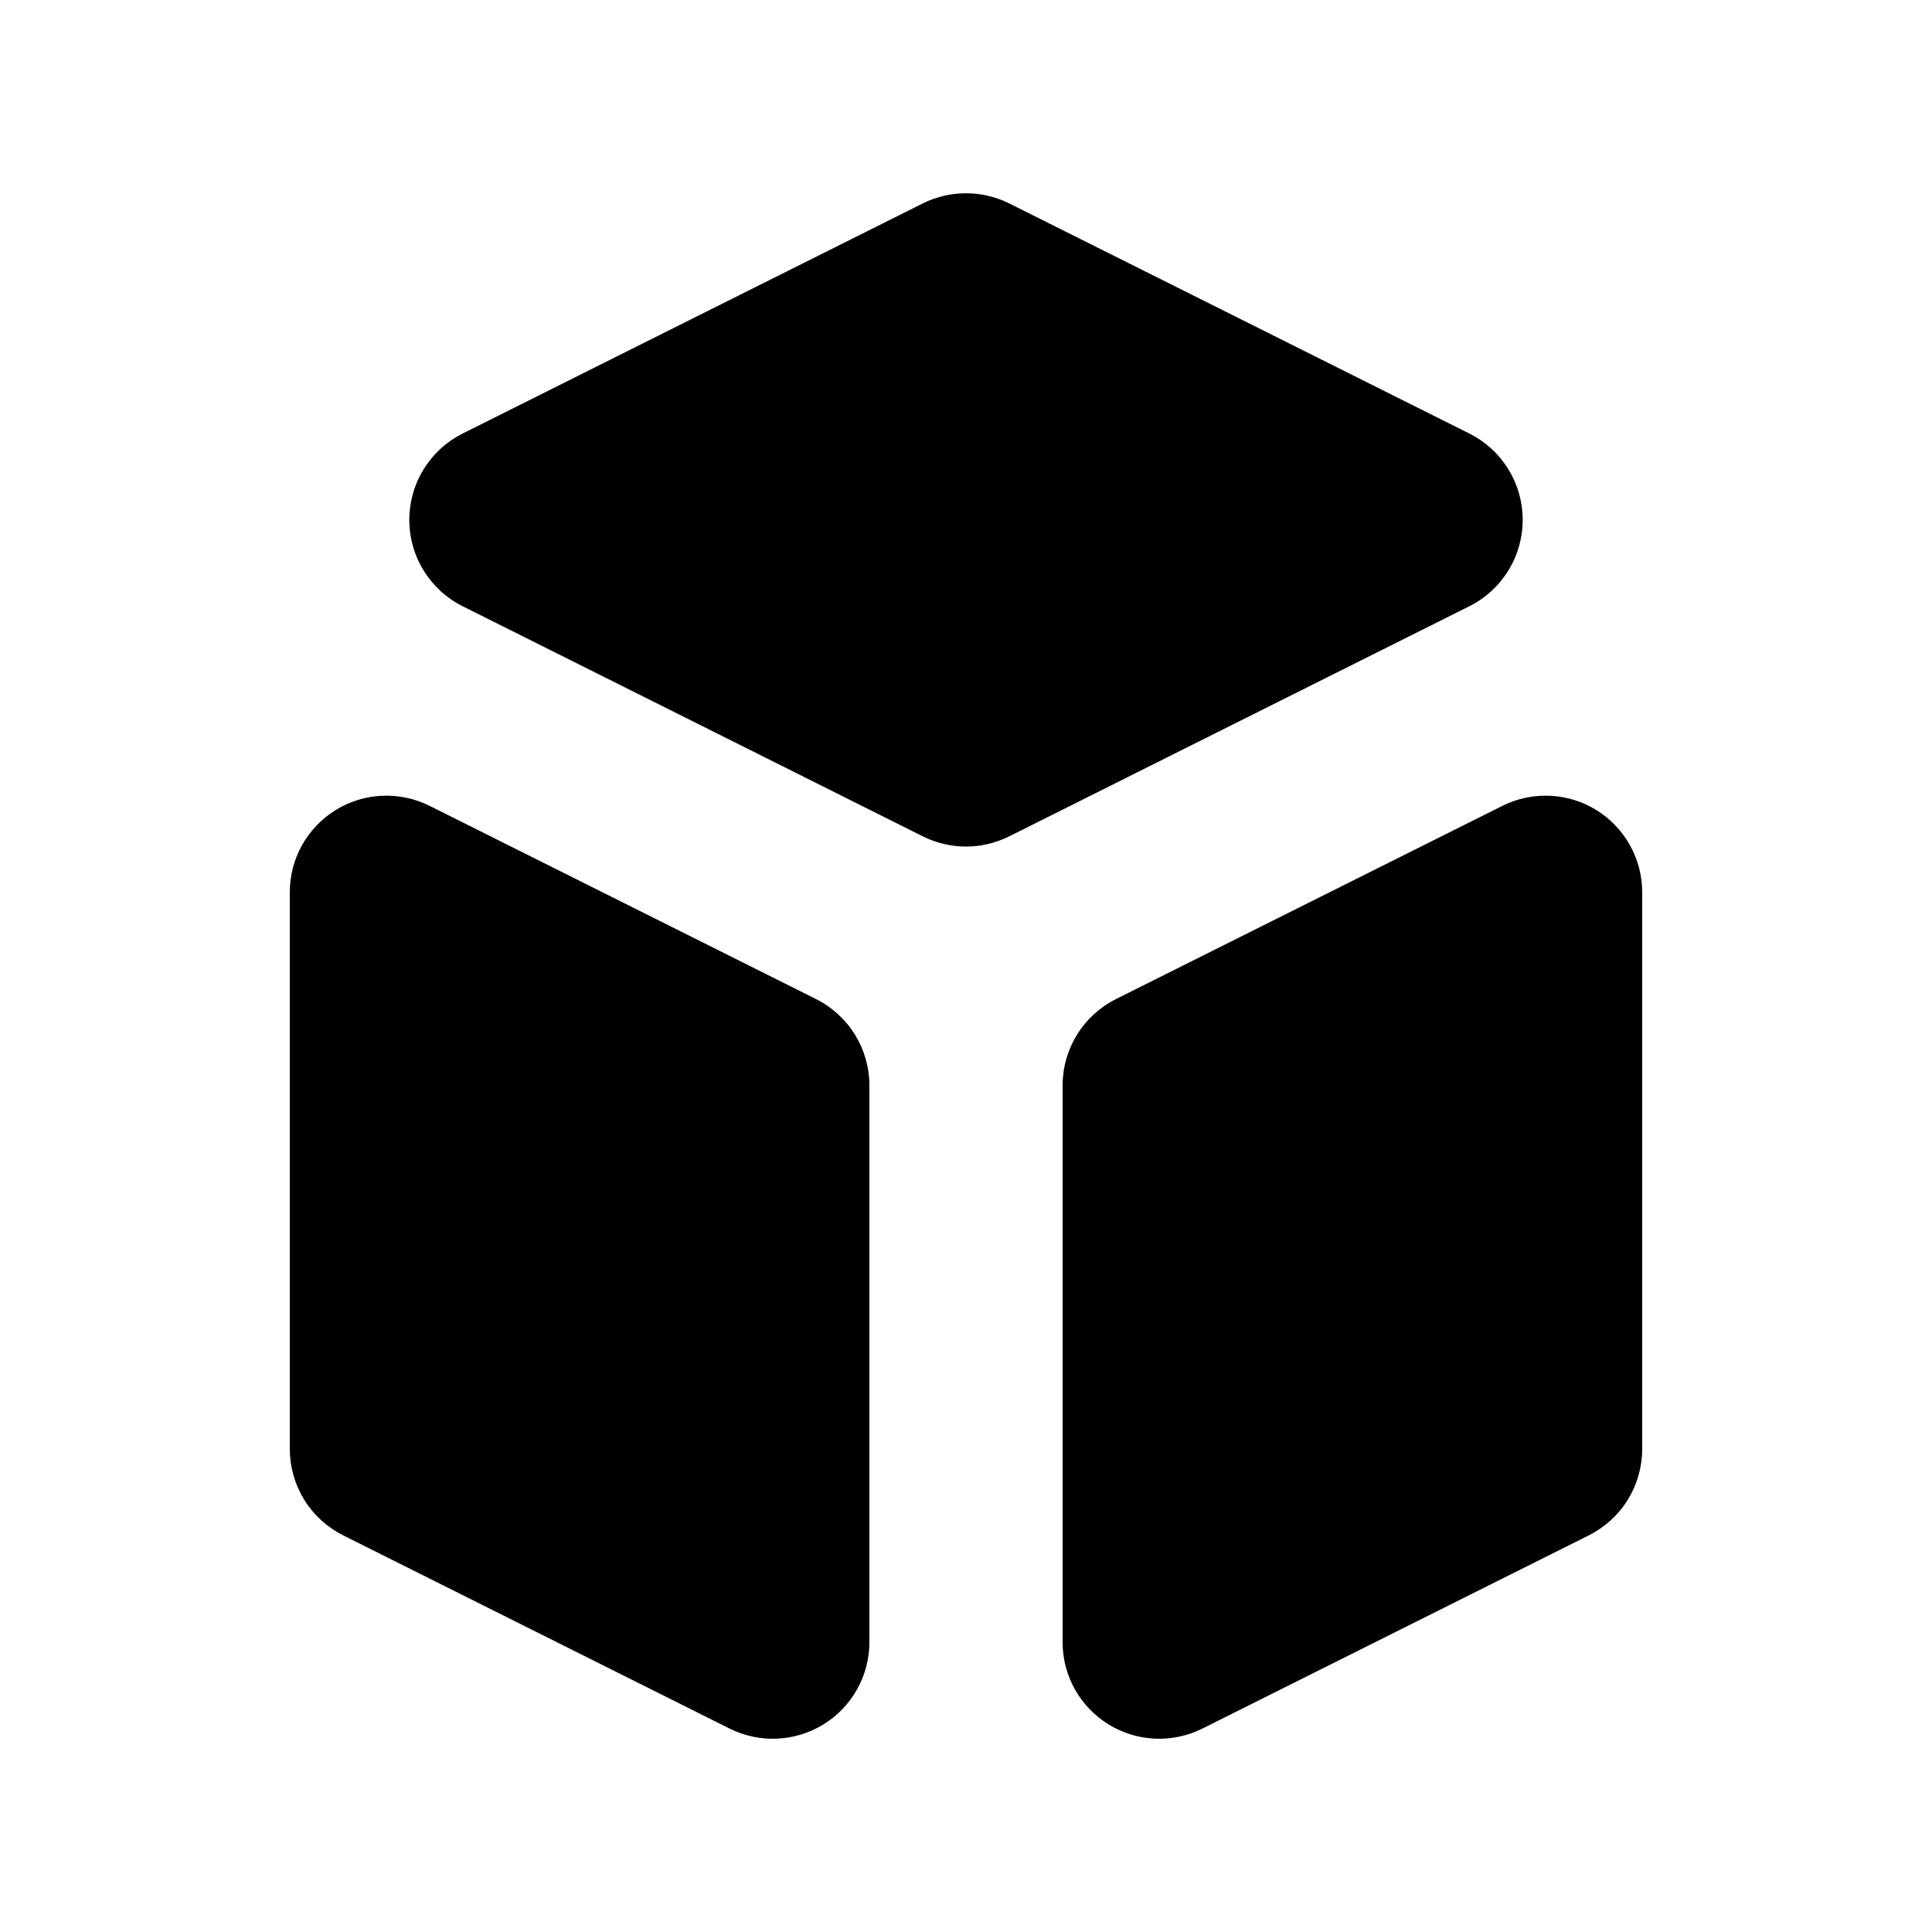 <svg width="28" height="28" viewBox="0 0 28 28" fill="none" xmlns="http://www.w3.org/2000/svg">
<path d="M15.4 23.8C15.4 24.039 15.461 24.273 15.577 24.482C15.694 24.69 15.861 24.865 16.064 24.99C16.267 25.116 16.499 25.187 16.737 25.198C16.975 25.209 17.212 25.158 17.426 25.052L23.026 22.252C23.258 22.135 23.454 21.957 23.591 21.736C23.727 21.515 23.8 21.26 23.8 21V12.93C23.8 12.692 23.739 12.457 23.622 12.249C23.506 12.041 23.339 11.866 23.136 11.74C22.933 11.615 22.701 11.543 22.463 11.533C22.225 11.522 21.988 11.572 21.774 11.679L16.174 14.479C15.942 14.595 15.746 14.774 15.609 14.995C15.473 15.216 15.4 15.47 15.4 15.73V23.8ZM21.295 8.786C21.528 8.67 21.723 8.491 21.859 8.27C21.996 8.049 22.068 7.795 22.068 7.535C22.068 7.275 21.996 7.02 21.859 6.799C21.723 6.578 21.528 6.4 21.295 6.283L14.626 2.948C14.431 2.851 14.217 2.801 14 2.801C13.783 2.801 13.569 2.851 13.374 2.948L6.705 6.283C6.472 6.4 6.277 6.578 6.141 6.799C6.004 7.02 5.932 7.275 5.932 7.535C5.932 7.795 6.004 8.049 6.141 8.27C6.277 8.491 6.472 8.67 6.705 8.786L13.374 12.121C13.569 12.218 13.783 12.269 14 12.269C14.217 12.269 14.431 12.218 14.626 12.121L21.295 8.786ZM6.226 11.679C6.012 11.572 5.775 11.522 5.537 11.533C5.299 11.543 5.067 11.615 4.864 11.74C4.661 11.866 4.494 12.041 4.377 12.249C4.261 12.457 4.2 12.692 4.2 12.93V21C4.2 21.26 4.273 21.515 4.409 21.736C4.546 21.957 4.742 22.135 4.974 22.252L10.574 25.052C10.787 25.158 11.025 25.209 11.263 25.198C11.501 25.187 11.733 25.116 11.936 24.99C12.139 24.865 12.306 24.69 12.422 24.482C12.539 24.273 12.6 24.039 12.6 23.8V15.73C12.6 15.47 12.527 15.216 12.391 14.995C12.254 14.774 12.058 14.595 11.826 14.479L6.226 11.679Z" fill="black"/>
</svg>
